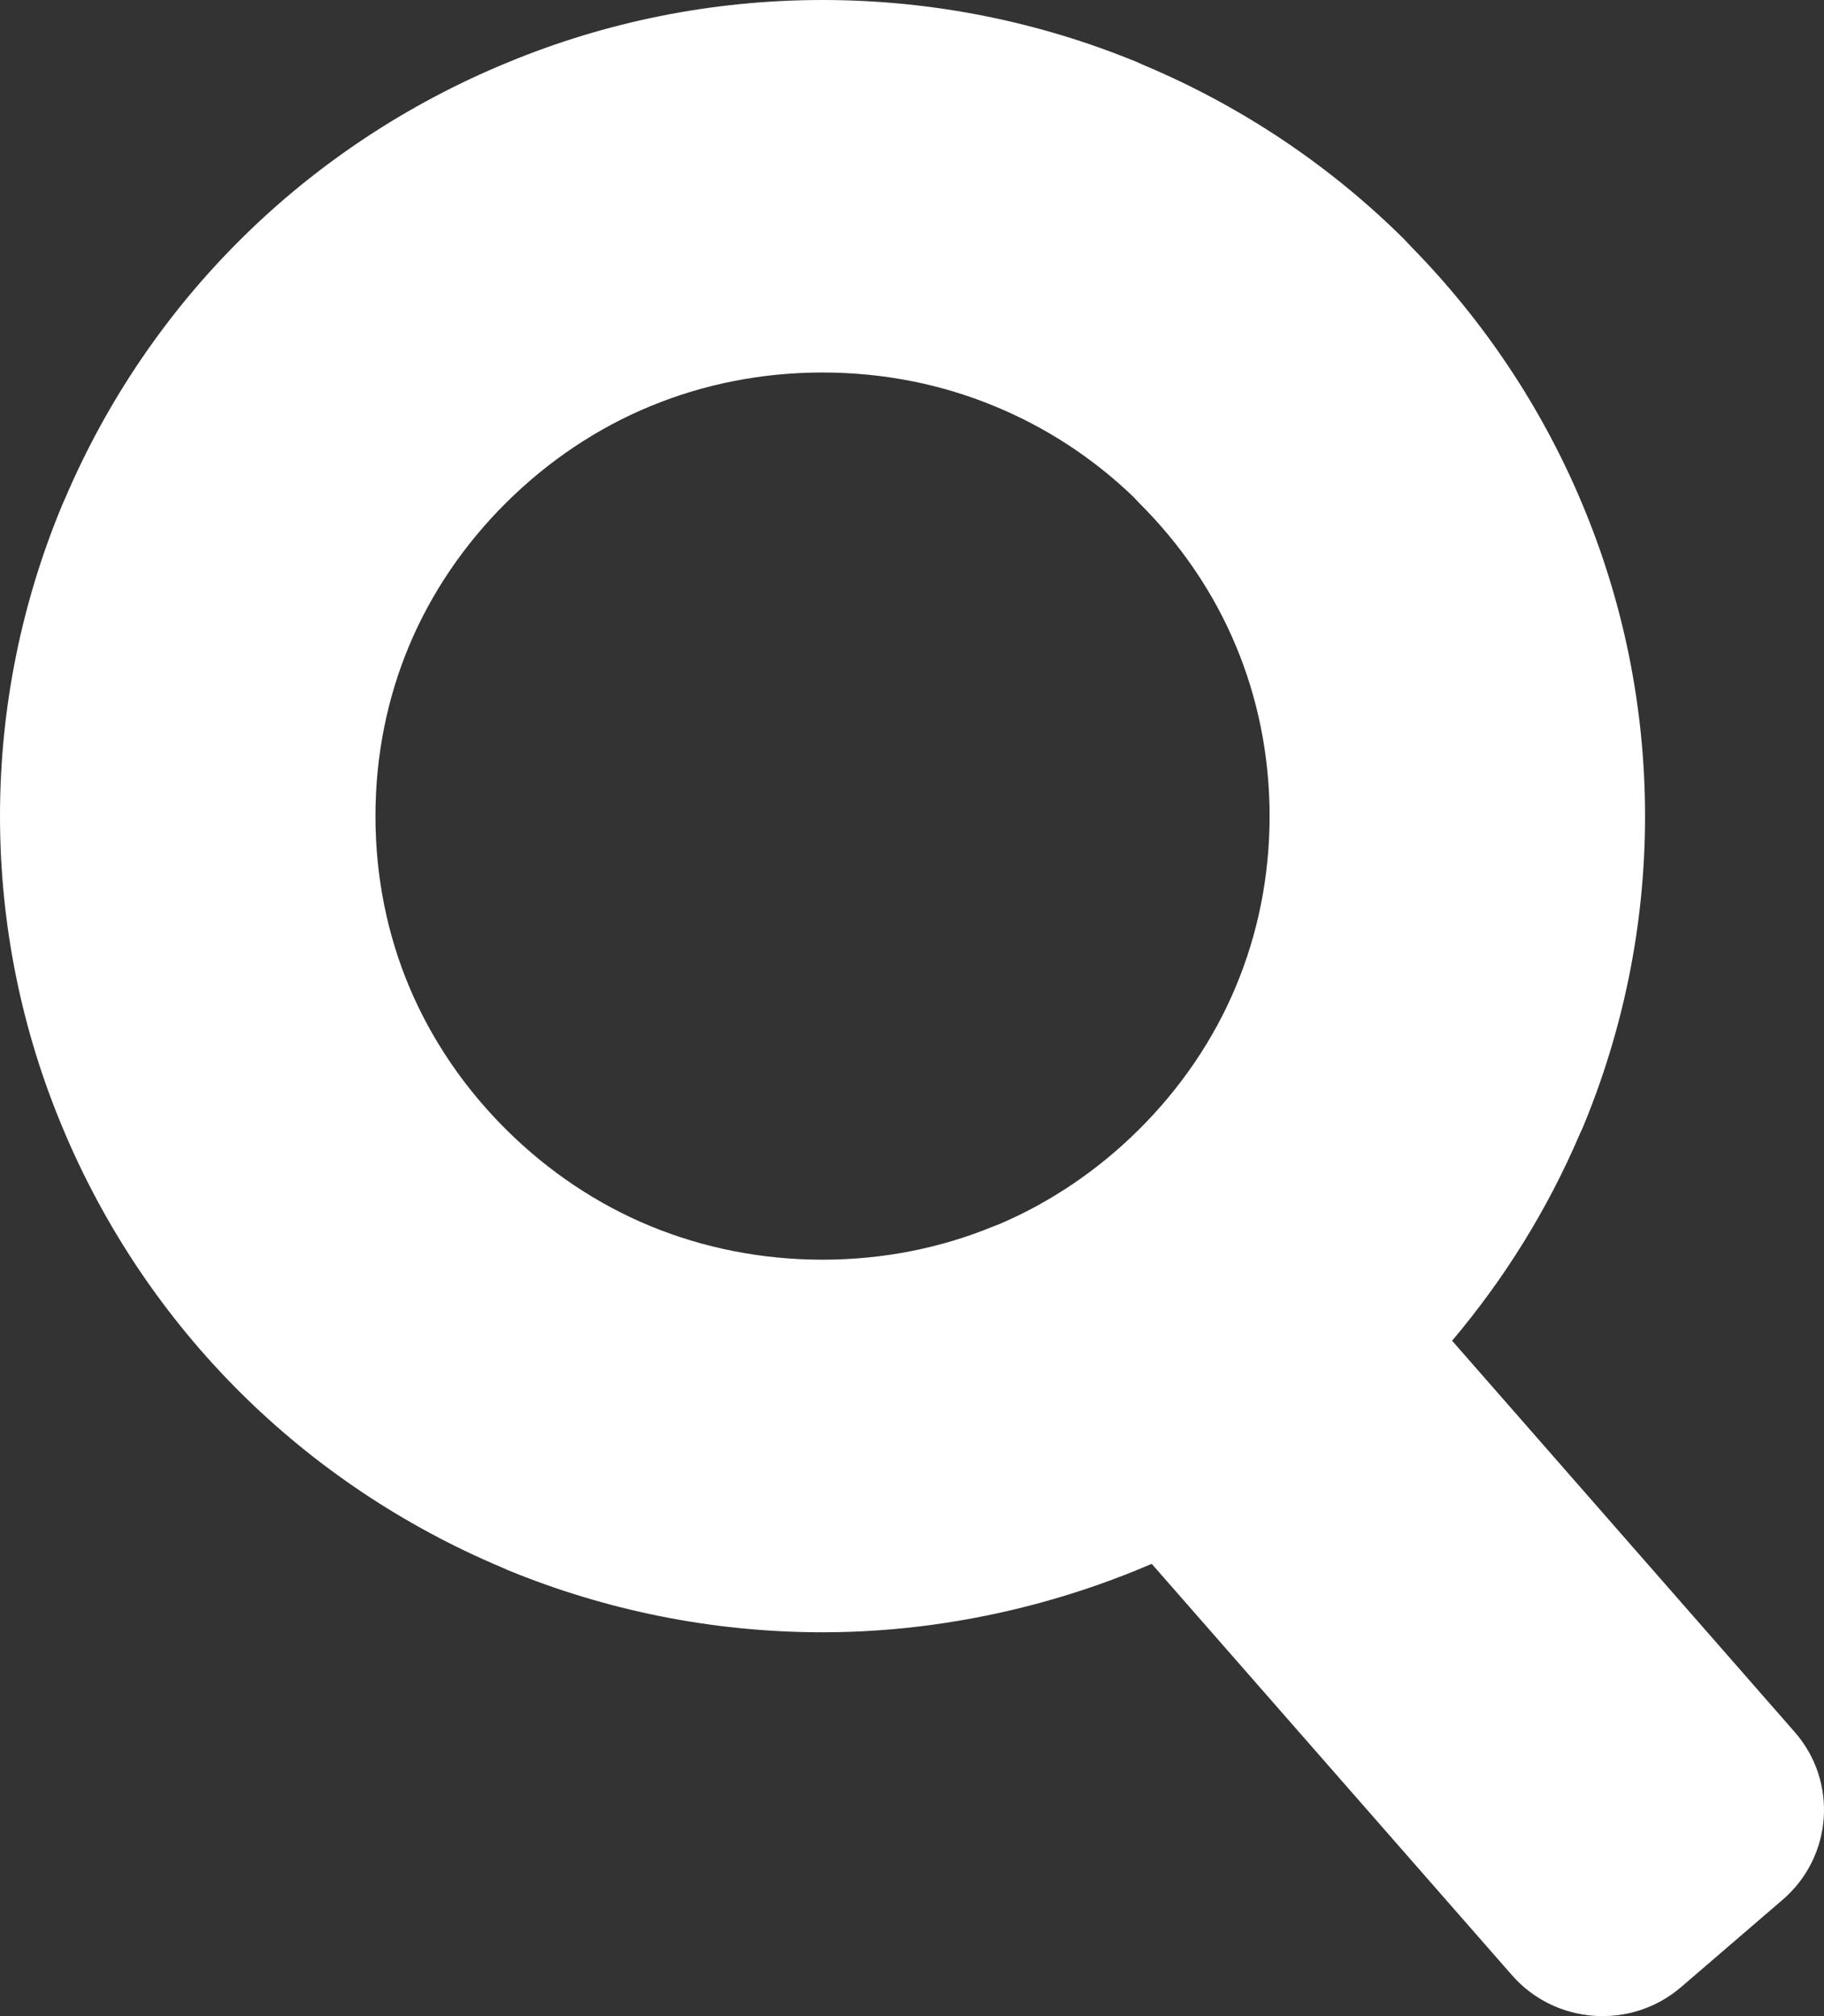 <svg width="19" height="21" viewBox="0 0 19 21" fill="none" xmlns="http://www.w3.org/2000/svg">
<rect x="0" y="0" width="19" height="21" fill="#333333" stroke="none"/>
<path d="M8.568 0C9.723 0 10.831 0.23 11.845 0.647L11.909 0.676C12.938 1.108 13.858 1.729 14.625 2.49L14.697 2.567C15.451 3.334 16.061 4.243 16.482 5.25C16.904 6.256 17.136 7.354 17.136 8.501C17.136 9.647 16.904 10.746 16.484 11.752L16.454 11.817C16.119 12.6 15.669 13.323 15.126 13.965L18.695 18.041C19.147 18.558 19.09 19.341 18.568 19.789L17.511 20.698C16.989 21.146 16.199 21.089 15.748 20.572L11.997 16.289C11.624 16.45 11.235 16.586 10.832 16.696C10.098 16.895 9.339 17.002 8.568 17.002C7.413 17.002 6.305 16.771 5.291 16.355L5.226 16.326C4.198 15.893 3.277 15.272 2.51 14.511C1.727 13.734 1.091 12.797 0.654 11.751C0.232 10.746 0 9.647 0 8.501C0 7.354 0.232 6.256 0.652 5.25L0.681 5.185C1.117 4.165 1.743 3.251 2.51 2.49C3.293 1.713 4.237 1.082 5.292 0.649C6.305 0.23 7.413 0 8.568 0ZM11.804 5.173C11.387 4.773 10.896 4.45 10.353 4.228C9.81 4.004 9.207 3.88 8.568 3.88C7.929 3.88 7.326 4.004 6.782 4.228C6.221 4.458 5.709 4.803 5.275 5.234C4.841 5.664 4.493 6.172 4.26 6.73C4.035 7.269 3.911 7.867 3.911 8.501C3.911 9.135 4.035 9.733 4.26 10.272C4.493 10.829 4.841 11.338 5.275 11.768C5.709 12.199 6.221 12.544 6.782 12.774C7.326 12.997 7.929 13.121 8.568 13.121C9.203 13.121 9.805 12.998 10.348 12.774L10.406 12.752C10.947 12.522 11.441 12.185 11.861 11.768C12.295 11.338 12.643 10.829 12.875 10.272C13.1 9.733 13.225 9.135 13.225 8.501C13.225 7.867 13.1 7.269 12.875 6.73C12.643 6.172 12.295 5.664 11.861 5.234L11.804 5.173Z" fill="white"/>
</svg>
